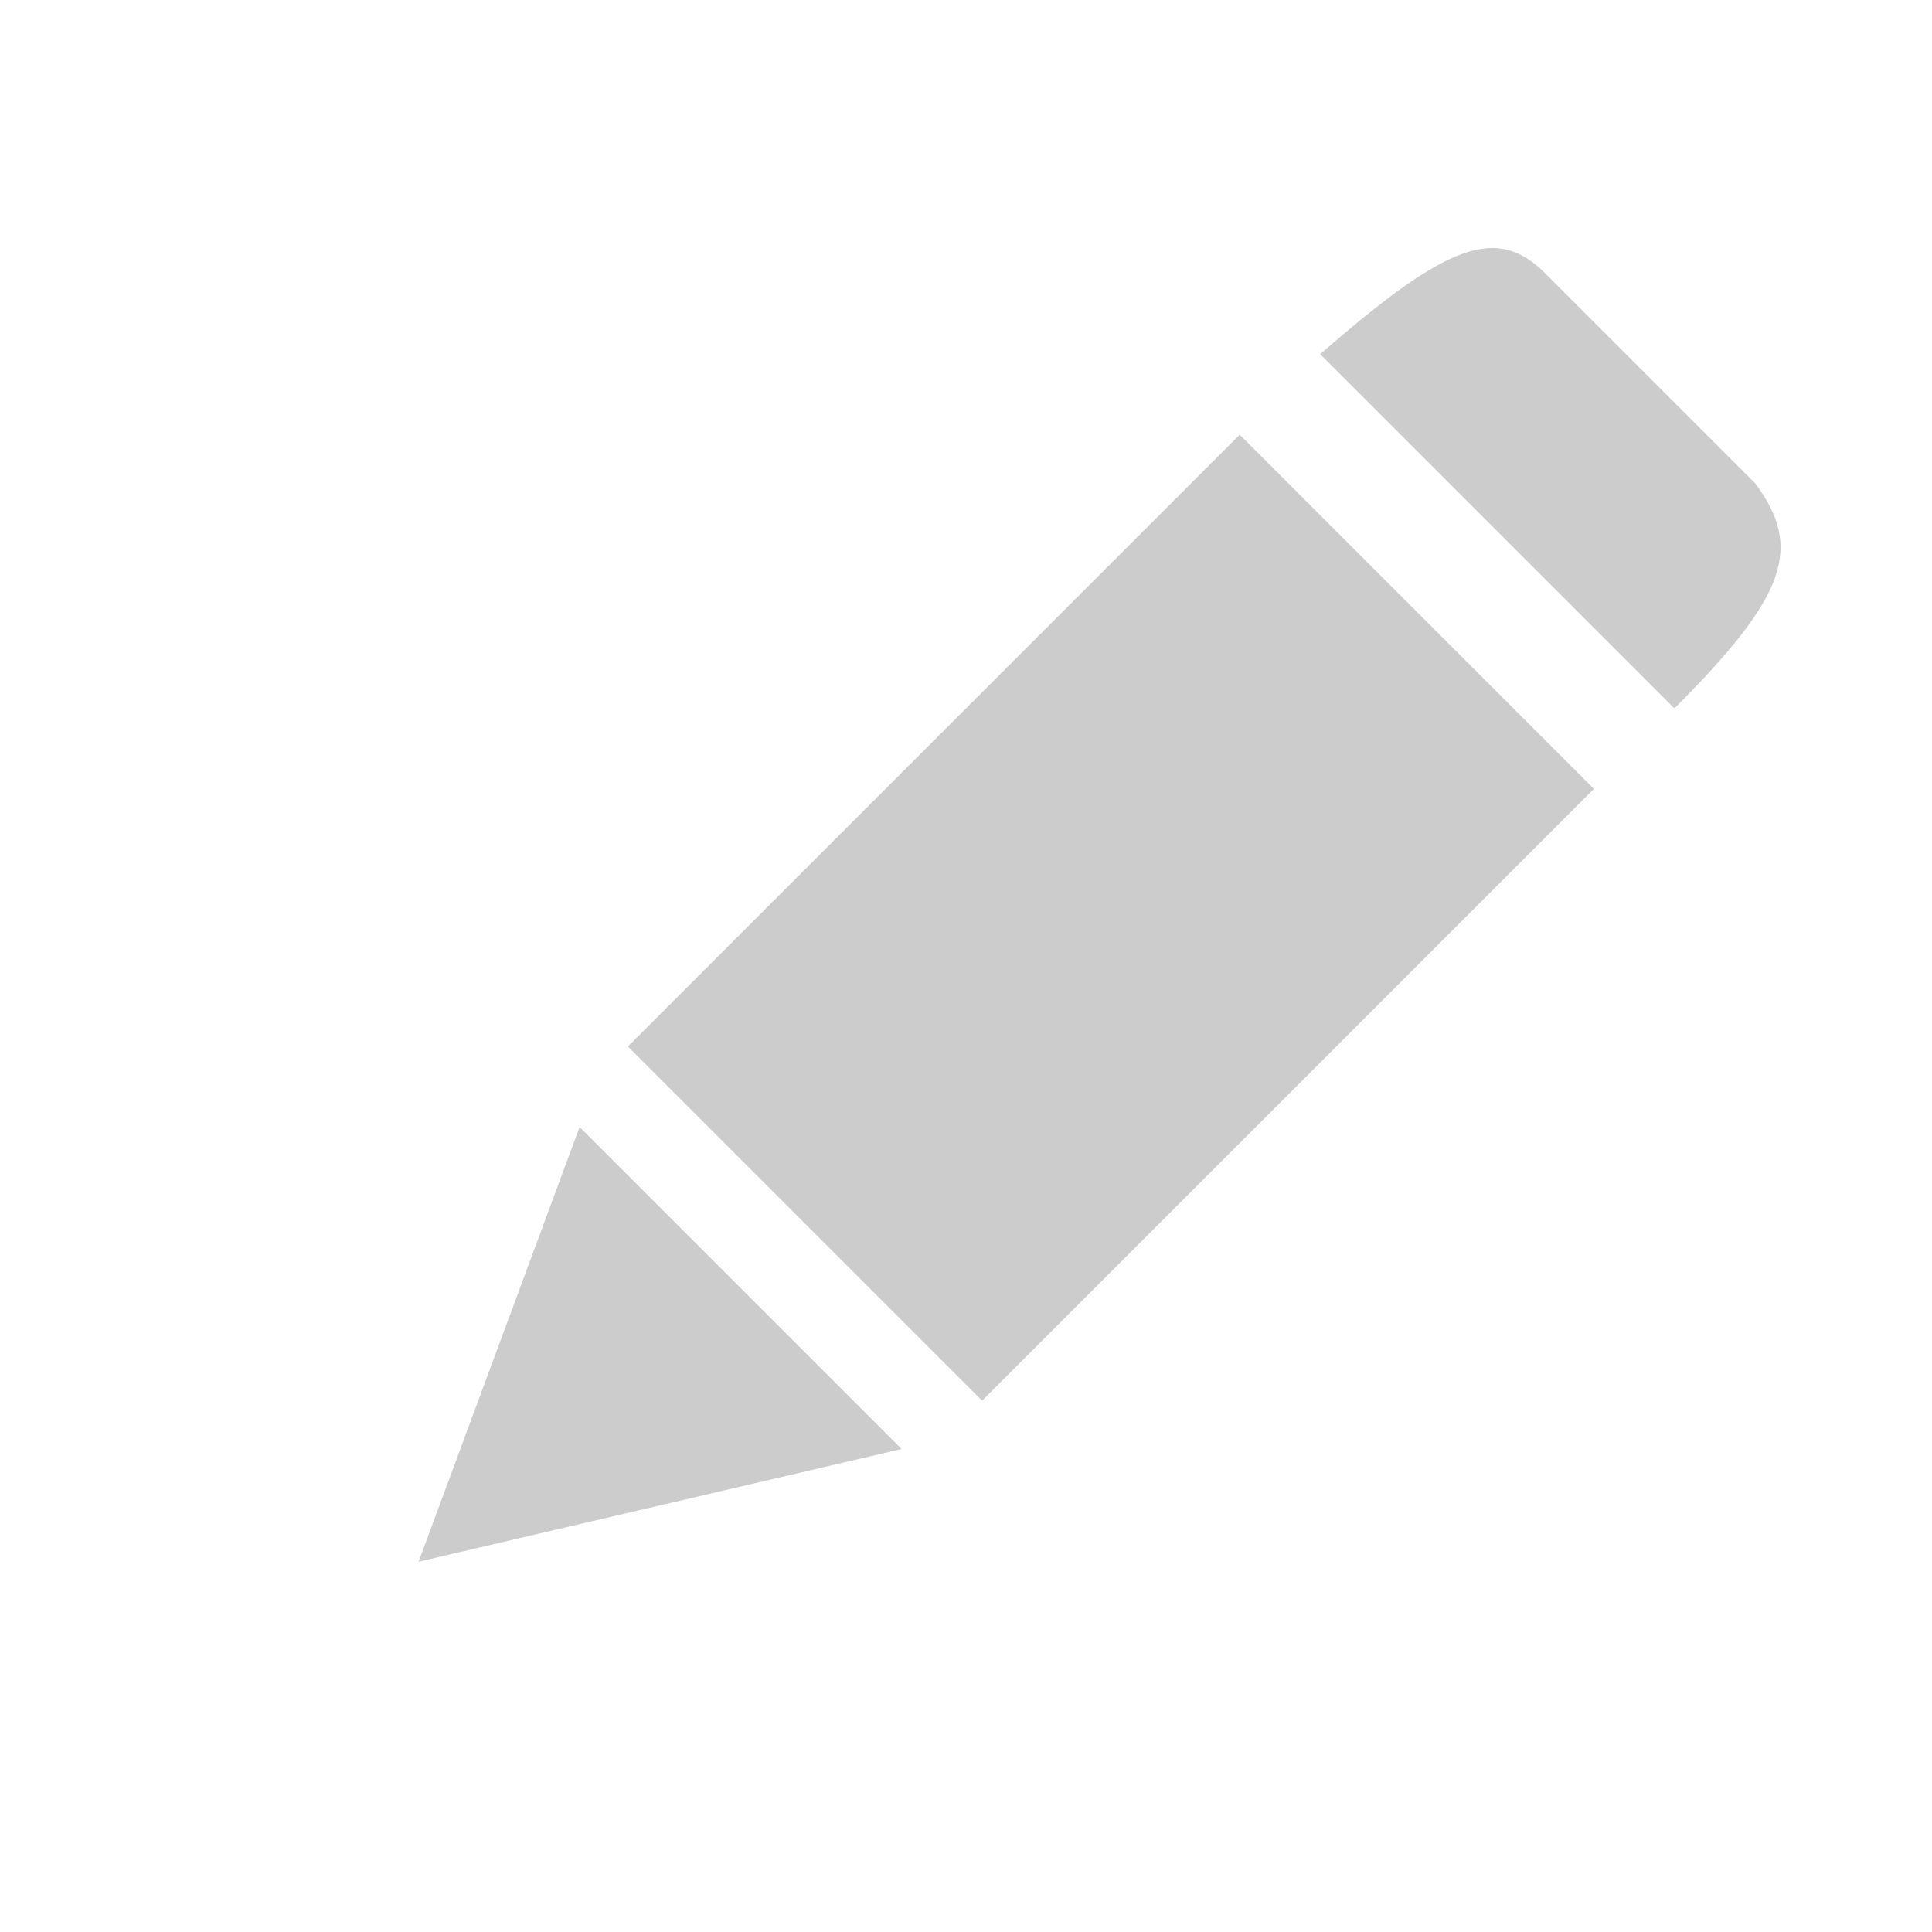 <svg xmlns="http://www.w3.org/2000/svg" width="64" height="64" viewBox="0 0 120 120" fill="#ccc">
	<path d="M 82 22 L 82 22 L 93 33 L 104 44 C 111 37 112 34 109 30 L 96 17 C 93 14 90 15 82 22 Z M 58 46 L 39 65 L 61 87 L 80 68 L 99 49 C 82 32 77 27 77 27 S 68 36 58 46 Z M 36 70 L 26 97 L 56 90 Z Z" />
</svg>